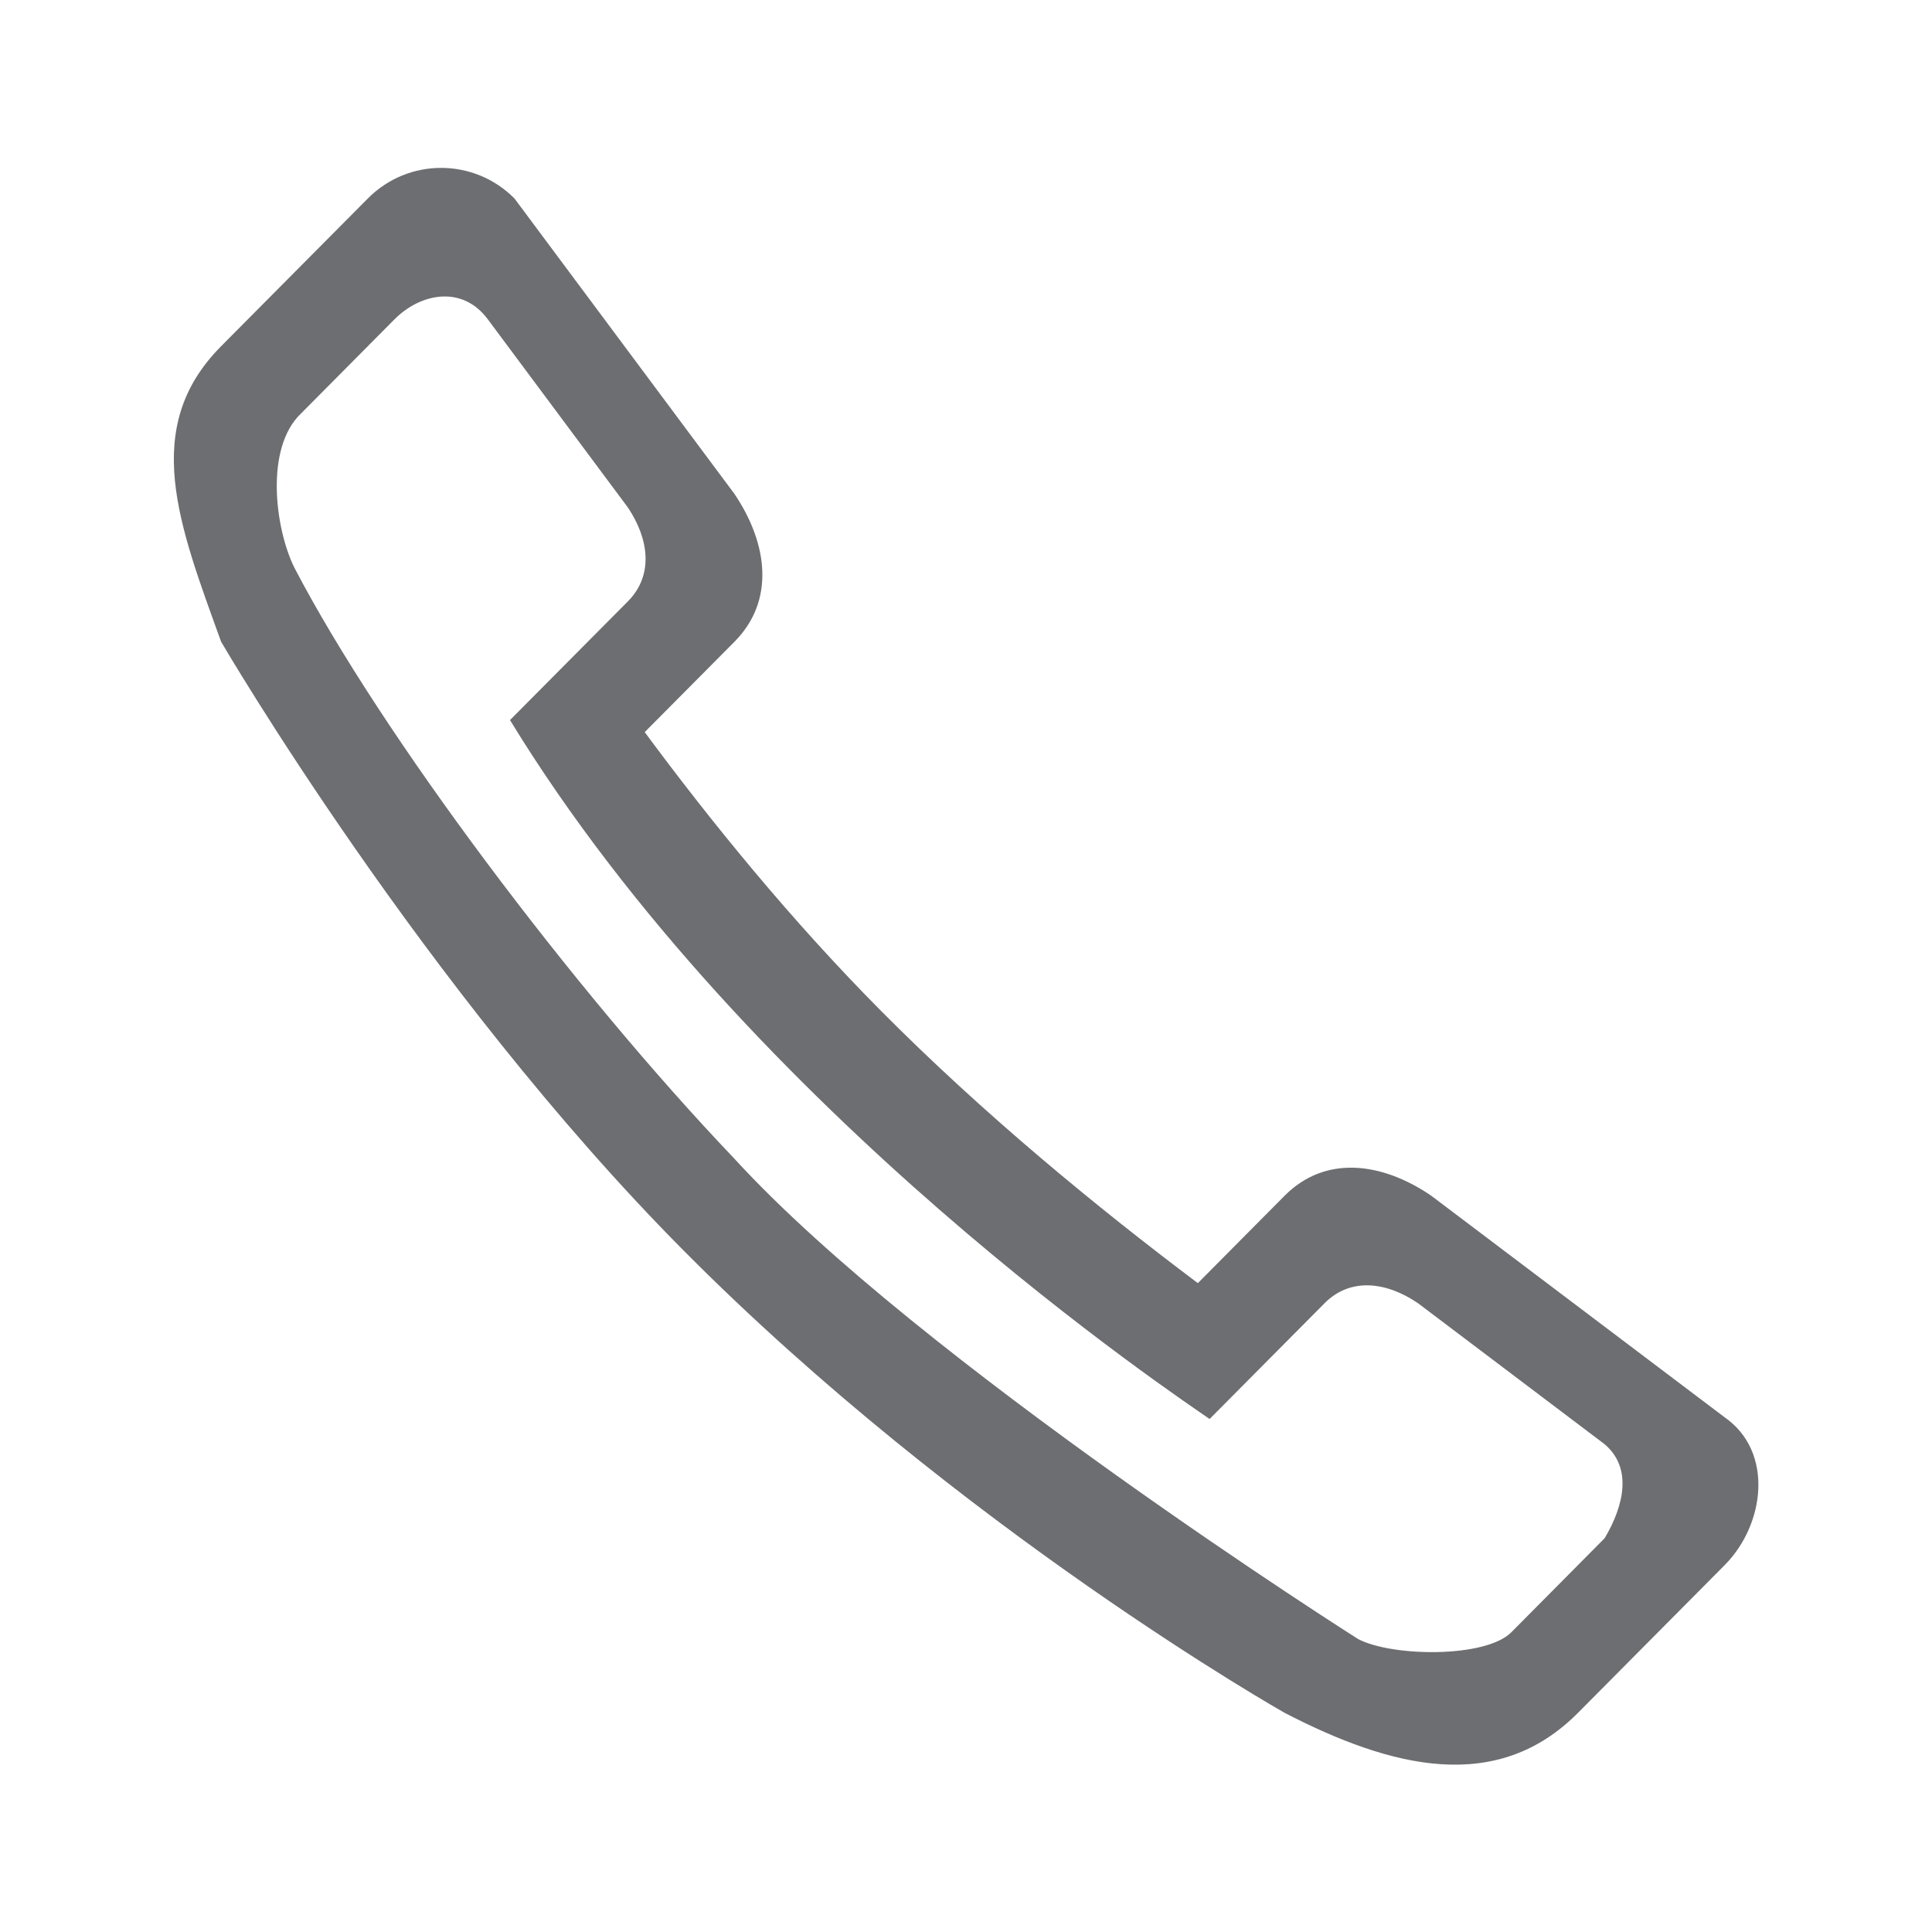 <svg xmlns="http://www.w3.org/2000/svg" xmlns:xlink="http://www.w3.org/1999/xlink" preserveAspectRatio="xMidYMid" width="34" height="34" viewBox="0 0 34 34">
  <defs>
    <style>
      .cls-1 {
        fill: #6d6e71;
        fill-rule: evenodd;
      }
    </style>
  </defs>
  <path d="M3.413,0.543 L0.831,3.143 C-0.595,4.579 0.091,6.293 0.831,8.343 C0.831,8.343 4.381,14.436 8.970,19.057 C13.848,23.971 19.547,27.193 19.547,27.193 C21.430,28.168 23.284,28.629 24.710,27.193 L27.292,24.593 C28.004,23.875 28.157,22.596 27.292,21.993 L22.128,18.093 C21.254,17.497 20.260,17.375 19.547,18.093 L19.547,18.093 L19.547,18.093 L18.020,19.631 C16.229,18.285 14.238,16.646 12.448,14.843 C10.865,13.249 9.458,11.519 8.286,9.934 L9.866,8.343 C10.579,7.625 10.458,6.623 9.866,5.743 L5.994,0.543 C5.281,-0.175 4.125,-0.175 3.413,0.543 M5.915,9.722 L7.989,7.634 C8.443,7.177 8.365,6.540 7.989,5.980 L5.525,2.670 C5.071,2.059 4.336,2.213 3.882,2.670 L2.239,4.325 C1.595,4.935 1.781,6.358 2.122,7.043 C3.646,9.968 7.032,14.473 9.866,17.443 C13.134,21.013 20.838,25.893 20.838,25.893 C21.432,26.208 23.083,26.232 23.537,25.775 L25.179,24.120 C25.519,23.548 25.671,22.884 25.179,22.466 L21.894,19.984 C21.337,19.605 20.705,19.527 20.251,19.984 L18.227,22.022 C17.750,21.684 10.146,16.651 5.915,9.722 Z" transform="translate(3.06 2.95)" class="cls-1"/>
</svg>
